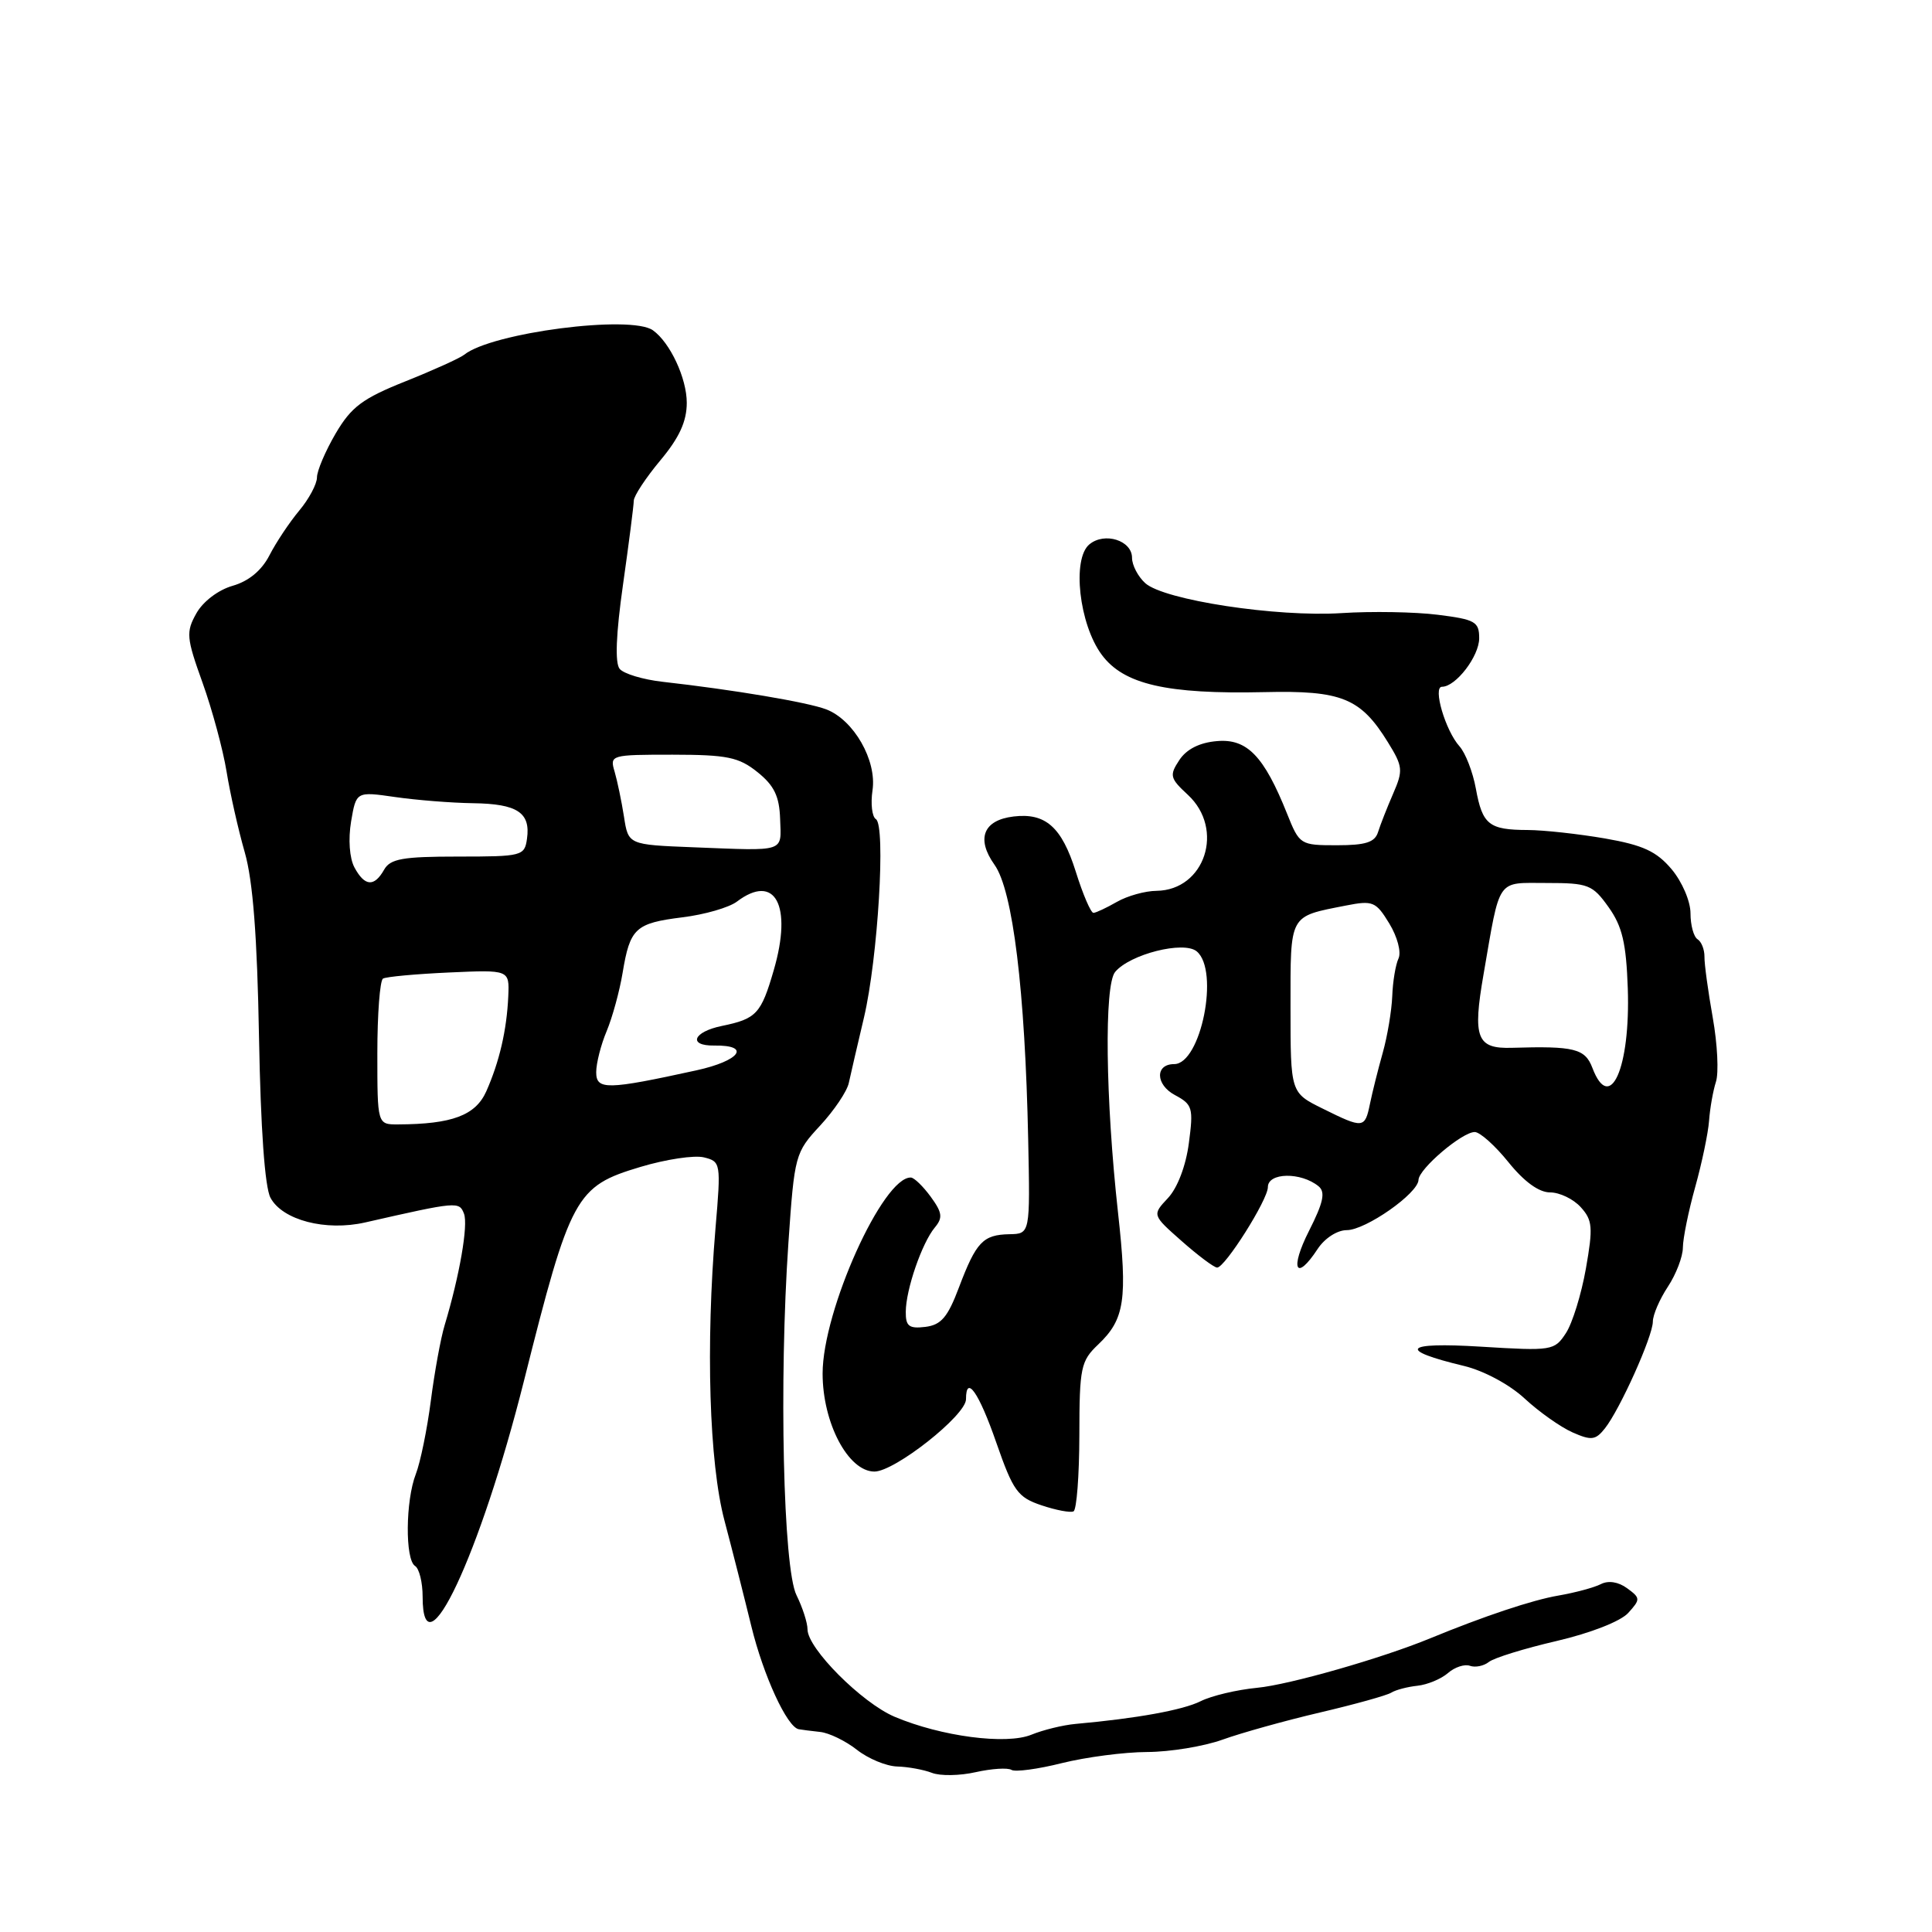 <?xml version="1.0" encoding="UTF-8" standalone="no"?>
<!DOCTYPE svg PUBLIC "-//W3C//DTD SVG 1.1//EN" "http://www.w3.org/Graphics/SVG/1.1/DTD/svg11.dtd" >
<svg xmlns="http://www.w3.org/2000/svg" xmlns:xlink="http://www.w3.org/1999/xlink" version="1.1" viewBox="0 0 256 256">
 <g >
 <path fill="currentColor"
d=" M 134.03 234.52 C 134.52 234.82 137.53 234.42 140.71 233.62 C 143.90 232.83 148.97 232.16 152.00 232.15 C 155.03 232.14 159.53 231.40 162.00 230.51 C 164.47 229.62 170.27 228.00 174.88 226.92 C 179.49 225.84 183.74 224.66 184.34 224.29 C 184.93 223.92 186.50 223.51 187.82 223.37 C 189.14 223.23 190.96 222.47 191.86 221.69 C 192.76 220.90 194.08 220.47 194.78 220.73 C 195.49 220.98 196.61 220.75 197.28 220.22 C 197.95 219.68 201.99 218.43 206.26 217.44 C 210.76 216.39 214.75 214.83 215.75 213.72 C 217.38 211.92 217.38 211.75 215.60 210.45 C 214.44 209.60 213.11 209.39 212.11 209.91 C 211.23 210.36 208.70 211.04 206.50 211.42 C 203.04 212.01 196.64 214.15 189.50 217.09 C 183.10 219.73 170.82 223.24 166.59 223.64 C 163.89 223.90 160.52 224.70 159.09 225.42 C 156.75 226.59 150.65 227.70 142.50 228.43 C 140.85 228.58 138.22 229.22 136.66 229.86 C 133.33 231.22 124.71 230.09 118.54 227.48 C 114.19 225.63 107.00 218.42 107.00 215.90 C 107.00 215.03 106.34 212.99 105.54 211.37 C 103.78 207.85 103.21 182.99 104.47 164.65 C 105.27 153.04 105.36 152.72 108.67 149.15 C 110.53 147.14 112.24 144.60 112.47 143.50 C 112.71 142.40 113.61 138.50 114.48 134.83 C 116.33 126.97 117.39 109.36 116.06 108.54 C 115.55 108.22 115.35 106.51 115.61 104.73 C 116.21 100.76 113.12 95.38 109.47 93.99 C 107.00 93.05 97.22 91.40 87.79 90.34 C 85.21 90.05 82.65 89.28 82.11 88.63 C 81.47 87.86 81.62 84.03 82.55 77.48 C 83.33 71.99 83.97 66.98 83.98 66.34 C 83.99 65.71 85.58 63.30 87.50 61.00 C 90.01 58.00 91.00 55.84 91.00 53.37 C 91.00 50.13 88.80 45.40 86.52 43.77 C 83.62 41.68 65.13 44.08 61.50 47.01 C 60.95 47.45 57.45 49.04 53.72 50.53 C 48.03 52.80 46.55 53.91 44.47 57.45 C 43.11 59.78 42.00 62.39 42.00 63.26 C 42.00 64.13 40.94 66.12 39.64 67.67 C 38.34 69.23 36.57 71.89 35.70 73.59 C 34.67 75.59 32.96 77.01 30.83 77.62 C 28.93 78.16 26.90 79.70 26.02 81.27 C 24.63 83.75 24.69 84.49 26.84 90.47 C 28.12 94.04 29.55 99.34 30.02 102.23 C 30.49 105.13 31.57 109.94 32.43 112.93 C 33.52 116.74 34.08 124.09 34.32 137.43 C 34.54 149.54 35.09 157.31 35.84 158.71 C 37.43 161.68 43.16 163.17 48.39 161.98 C 60.61 159.20 60.85 159.18 61.48 160.82 C 62.06 162.32 60.90 169.01 58.92 175.59 C 58.40 177.29 57.58 181.79 57.09 185.59 C 56.60 189.39 55.70 193.77 55.10 195.32 C 53.73 198.83 53.66 206.67 55.00 207.50 C 55.55 207.84 56.00 209.67 56.00 211.56 C 56.00 222.26 63.63 206.02 69.42 183.00 C 75.60 158.40 76.26 157.20 84.84 154.63 C 88.23 153.61 92.03 153.04 93.28 153.36 C 95.51 153.91 95.54 154.12 94.81 162.71 C 93.50 178.27 93.97 193.86 96.00 201.50 C 97.02 205.35 98.62 211.65 99.56 215.50 C 101.15 222.01 104.28 228.83 105.83 229.13 C 106.20 229.20 107.47 229.36 108.66 229.49 C 109.85 229.61 112.05 230.68 113.55 231.86 C 115.05 233.04 117.45 234.03 118.88 234.07 C 120.32 234.11 122.39 234.49 123.48 234.91 C 124.56 235.34 127.18 235.30 129.29 234.82 C 131.40 234.35 133.53 234.21 134.03 234.52 Z  M 143.02 190.19 C 143.03 181.17 143.21 180.34 145.53 178.14 C 149.03 174.81 149.42 172.20 148.14 160.65 C 146.48 145.62 146.30 130.55 147.76 128.79 C 149.71 126.44 156.85 124.63 158.57 126.06 C 161.62 128.59 159.13 141.00 155.58 141.00 C 153.04 141.00 153.10 143.72 155.68 145.10 C 158.02 146.35 158.15 146.80 157.53 151.47 C 157.14 154.47 156.02 157.41 154.76 158.75 C 152.66 160.99 152.66 160.99 156.58 164.45 C 158.74 166.36 160.85 167.94 161.27 167.96 C 162.29 168.01 168.00 158.98 168.00 157.30 C 168.00 155.35 172.39 155.28 174.72 157.19 C 175.65 157.96 175.36 159.33 173.45 163.10 C 170.88 168.17 171.70 169.91 174.59 165.50 C 175.53 164.07 177.19 163.00 178.45 163.00 C 180.95 163.00 187.91 158.13 187.96 156.34 C 188.01 154.87 193.73 150.00 195.41 150.00 C 196.10 150.00 198.11 151.80 199.88 154.00 C 201.95 156.57 203.91 158.00 205.39 158.00 C 206.66 158.00 208.49 158.88 209.46 159.96 C 211.02 161.68 211.10 162.63 210.14 168.09 C 209.54 171.49 208.35 175.34 207.49 176.65 C 205.97 178.97 205.66 179.02 196.22 178.44 C 185.97 177.81 185.07 178.86 194.01 181.00 C 196.61 181.63 200.03 183.46 202.02 185.31 C 203.93 187.08 206.79 189.10 208.37 189.80 C 210.86 190.90 211.42 190.83 212.65 189.28 C 214.64 186.78 219.00 177.08 219.01 175.13 C 219.01 174.23 219.91 172.15 221.00 170.50 C 222.09 168.85 222.99 166.51 222.99 165.30 C 223.00 164.09 223.73 160.49 224.62 157.30 C 225.51 154.11 226.34 150.15 226.46 148.50 C 226.58 146.85 226.99 144.53 227.37 143.35 C 227.76 142.16 227.57 138.34 226.95 134.85 C 226.33 131.36 225.83 127.72 225.85 126.77 C 225.86 125.82 225.45 124.78 224.94 124.46 C 224.42 124.14 224.00 122.59 224.00 121.02 C 224.00 119.42 222.89 116.84 221.50 115.18 C 219.50 112.81 217.71 111.98 212.67 111.10 C 209.18 110.50 204.57 109.99 202.42 109.98 C 197.29 109.96 196.43 109.28 195.56 104.50 C 195.16 102.30 194.18 99.77 193.39 98.89 C 191.52 96.81 189.82 91.00 191.07 91.00 C 192.90 91.00 196.00 86.96 196.00 84.57 C 196.00 82.38 195.47 82.08 190.51 81.46 C 187.50 81.08 181.76 80.98 177.76 81.24 C 169.16 81.79 154.23 79.51 151.75 77.27 C 150.79 76.40 150.00 74.89 150.00 73.91 C 150.00 71.61 146.36 70.46 144.35 72.13 C 142.02 74.05 142.99 82.71 145.98 86.75 C 148.89 90.69 154.59 92.00 167.54 91.71 C 177.78 91.47 180.29 92.49 183.91 98.36 C 185.89 101.56 185.94 102.08 184.60 105.16 C 183.80 107.00 182.90 109.29 182.60 110.25 C 182.18 111.61 180.96 112.00 177.14 112.00 C 172.29 112.00 172.19 111.94 170.54 107.81 C 167.49 100.18 165.24 97.85 161.26 98.20 C 158.95 98.39 157.22 99.27 156.27 100.71 C 154.93 102.74 155.02 103.12 157.40 105.32 C 162.31 109.87 159.66 117.95 153.25 118.04 C 151.74 118.05 149.38 118.71 148.00 119.50 C 146.62 120.29 145.22 120.95 144.89 120.96 C 144.55 120.98 143.49 118.52 142.54 115.48 C 140.68 109.58 138.54 107.68 134.30 108.19 C 130.29 108.67 129.32 111.14 131.78 114.59 C 134.21 118.00 135.83 131.23 136.24 150.99 C 136.50 163.49 136.50 163.49 133.75 163.54 C 130.25 163.61 129.35 164.56 127.07 170.58 C 125.58 174.54 124.71 175.56 122.61 175.82 C 120.45 176.08 120.00 175.73 120.02 173.82 C 120.03 170.88 122.16 164.71 123.86 162.66 C 124.95 161.36 124.86 160.68 123.33 158.58 C 122.32 157.20 121.14 156.05 120.70 156.03 C 117.01 155.89 109.00 173.65 109.00 182.00 C 109.00 188.55 112.39 194.98 115.86 194.99 C 118.55 195.00 128.00 187.54 128.00 185.41 C 128.00 182.07 129.71 184.51 132.01 191.14 C 134.25 197.58 134.85 198.40 138.00 199.46 C 139.93 200.11 141.84 200.47 142.25 200.26 C 142.66 200.05 143.01 195.52 143.02 190.19 Z  M 50.00 139.56 C 50.00 134.37 50.34 129.92 50.75 129.67 C 51.16 129.42 55.10 129.06 59.50 128.86 C 67.50 128.50 67.50 128.50 67.35 132.00 C 67.15 136.50 66.17 140.70 64.43 144.62 C 63.00 147.80 59.90 148.96 52.75 148.99 C 50.00 149.00 50.00 149.00 50.00 139.56 Z  M 79.00 142.07 C 79.00 140.90 79.62 138.44 80.39 136.62 C 81.15 134.79 82.10 131.32 82.50 128.90 C 83.48 122.99 84.18 122.33 90.42 121.55 C 93.37 121.19 96.61 120.25 97.64 119.47 C 102.70 115.64 105.03 119.95 102.53 128.54 C 100.85 134.34 100.23 135.00 95.66 135.94 C 91.84 136.72 91.11 138.59 94.64 138.54 C 99.58 138.47 98.07 140.56 92.26 141.83 C 80.43 144.42 79.00 144.45 79.00 142.07 Z  M 46.96 114.93 C 46.31 113.70 46.13 111.21 46.52 108.86 C 47.20 104.87 47.20 104.87 52.35 105.61 C 55.18 106.02 59.84 106.39 62.70 106.43 C 68.55 106.51 70.32 107.68 69.83 111.13 C 69.51 113.42 69.19 113.50 60.69 113.50 C 53.34 113.50 51.71 113.79 50.89 115.25 C 49.58 117.56 48.32 117.46 46.96 114.93 Z  M 91.88 112.27 C 83.25 111.93 83.25 111.93 82.68 108.21 C 82.36 106.17 81.80 103.49 81.44 102.25 C 80.78 100.04 80.92 100.00 89.13 100.00 C 96.35 100.01 97.89 100.32 100.37 102.31 C 102.58 104.08 103.27 105.50 103.37 108.52 C 103.52 112.99 104.24 112.75 91.88 112.27 Z  M 175.25 146.89 C 171.00 144.79 171.00 144.79 171.00 133.50 C 171.00 121.01 170.74 121.49 178.34 119.99 C 181.91 119.29 182.31 119.45 184.09 122.37 C 185.16 124.13 185.70 126.16 185.31 127.00 C 184.92 127.83 184.55 130.07 184.48 132.00 C 184.40 133.93 183.84 137.30 183.22 139.50 C 182.60 141.70 181.84 144.74 181.53 146.25 C 180.85 149.55 180.66 149.57 175.25 146.89 Z  M 211.00 141.50 C 210.03 138.94 208.59 138.59 200.35 138.84 C 195.67 138.99 195.11 137.54 196.58 129.09 C 198.82 116.14 198.23 117.00 204.95 117.00 C 210.46 117.00 211.02 117.22 213.15 120.21 C 214.96 122.75 215.48 124.97 215.69 130.96 C 216.05 141.53 213.33 147.64 211.00 141.50 Z "/>
</g>
</svg>